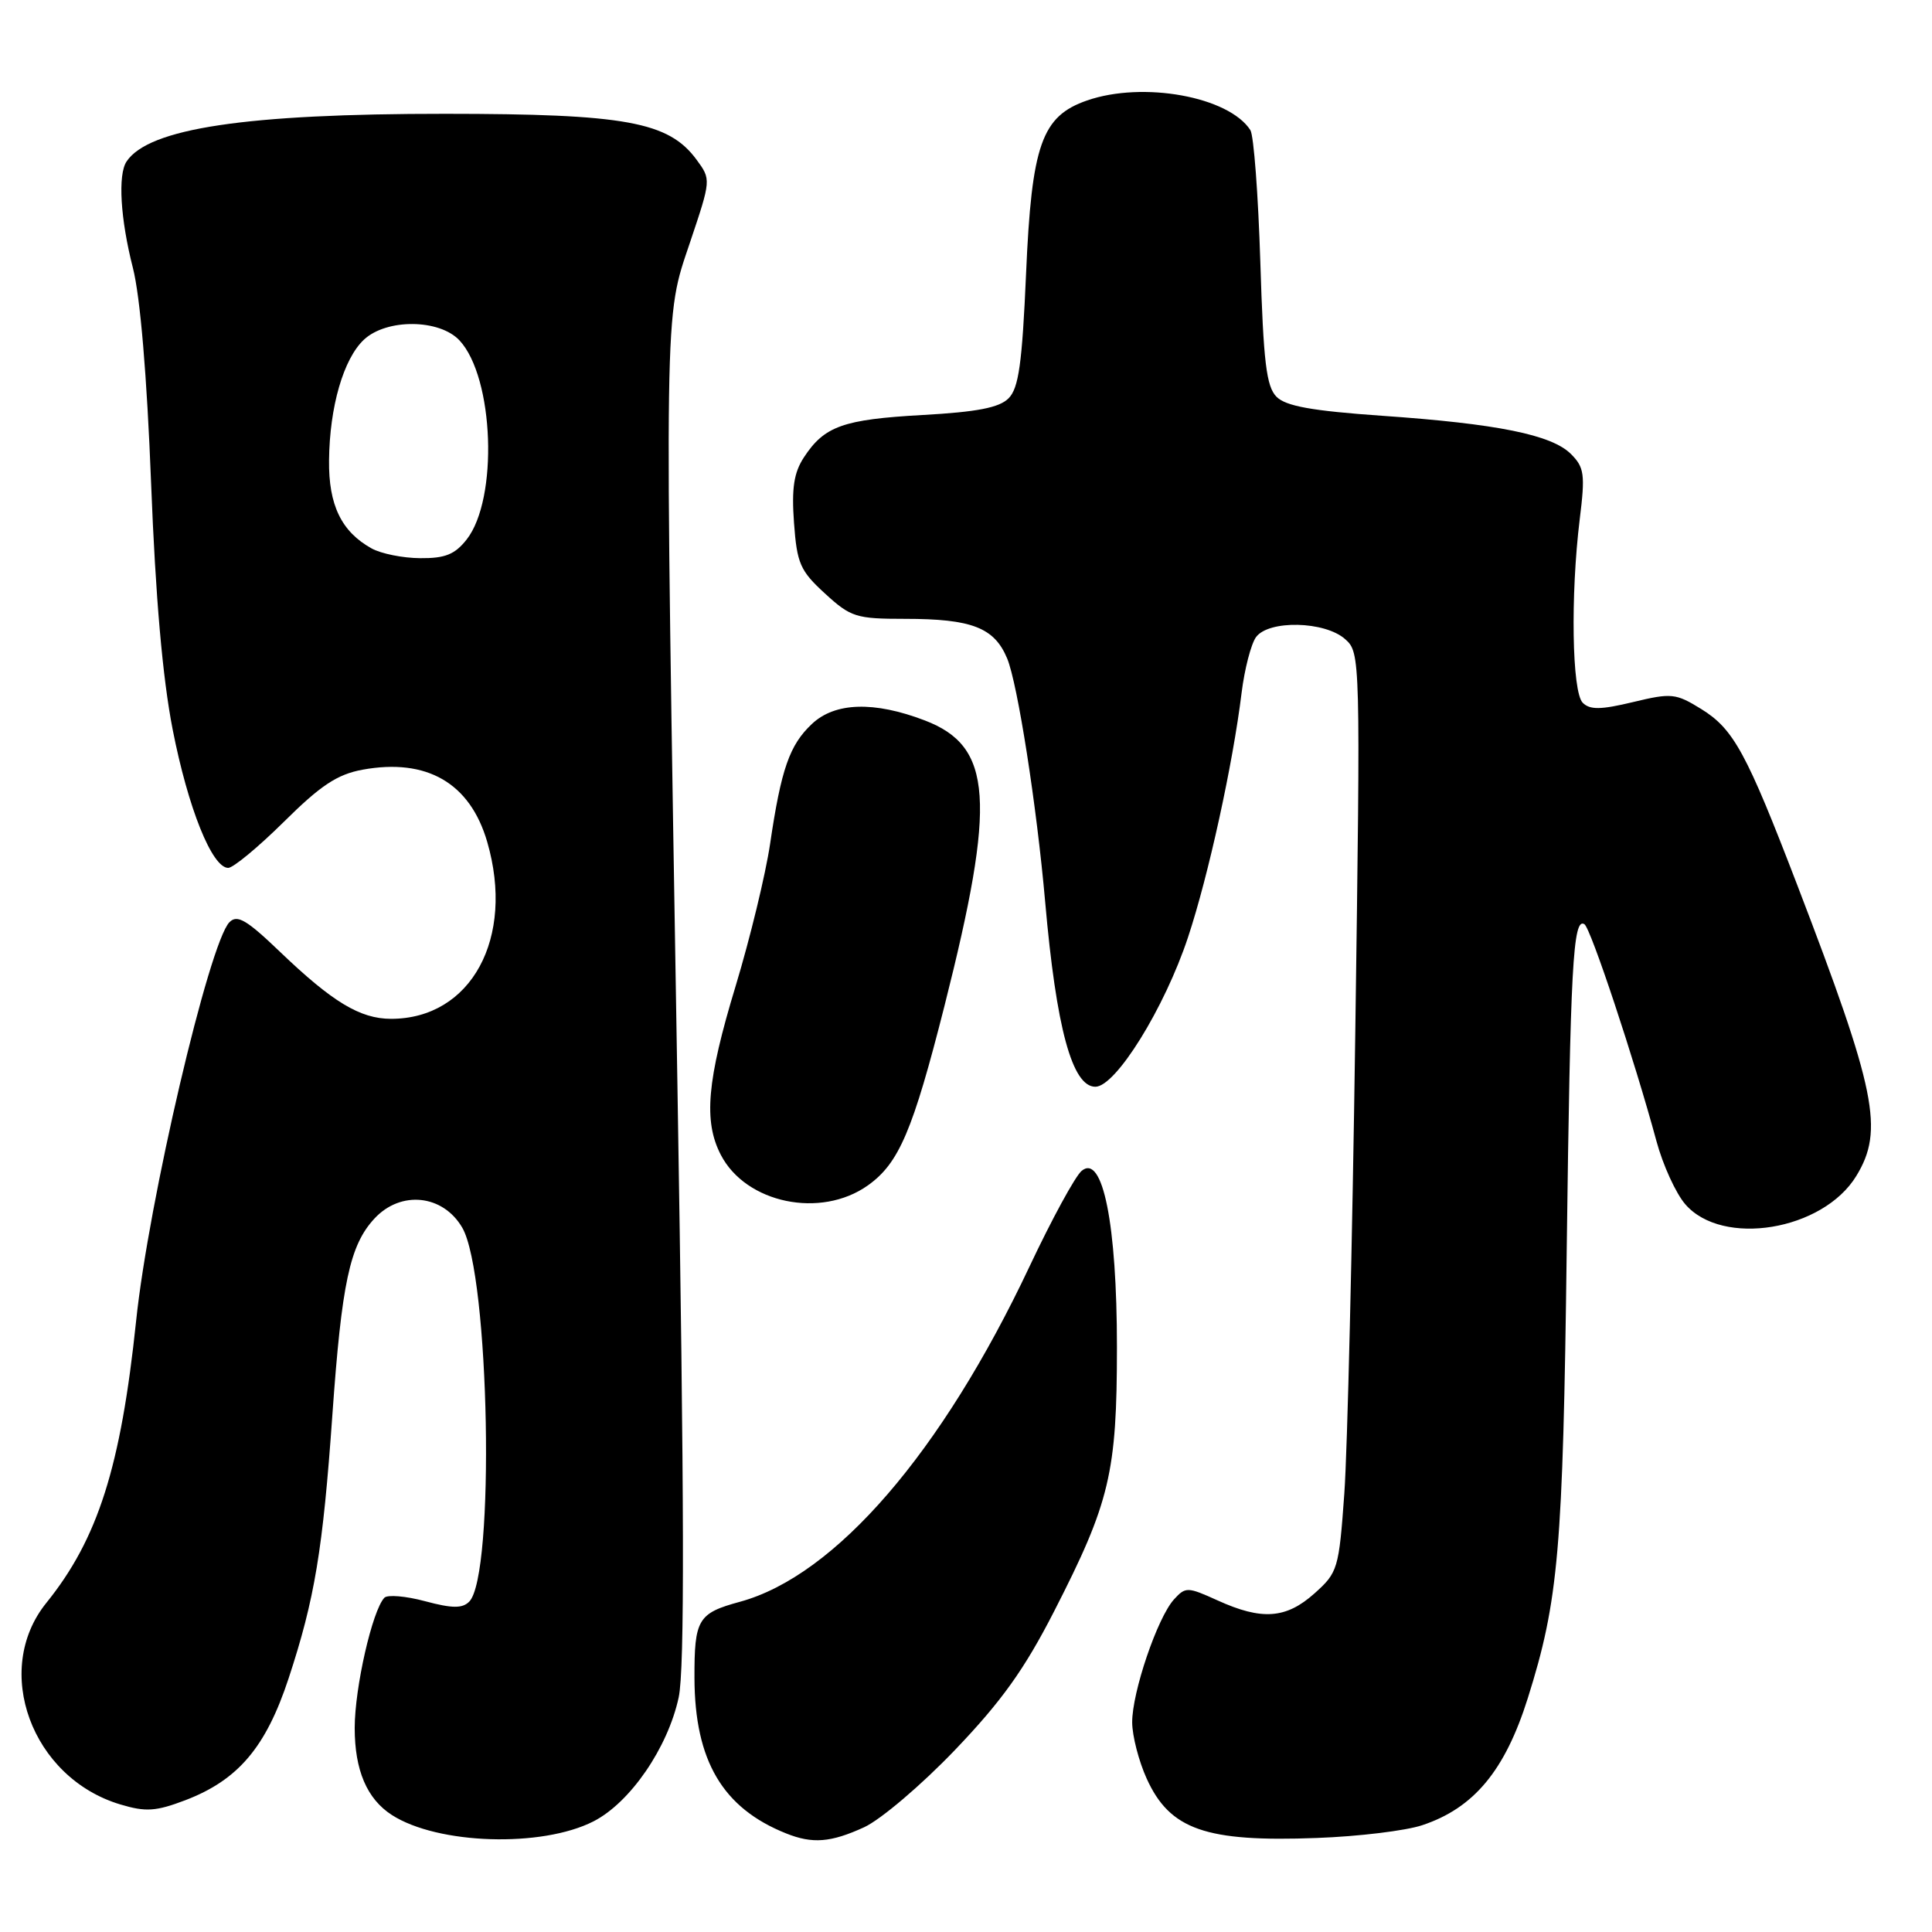 <?xml version="1.0" encoding="UTF-8" standalone="no"?>
<!DOCTYPE svg PUBLIC "-//W3C//DTD SVG 1.1//EN" "http://www.w3.org/Graphics/SVG/1.1/DTD/svg11.dtd" >
<svg xmlns="http://www.w3.org/2000/svg" xmlns:xlink="http://www.w3.org/1999/xlink" version="1.1" viewBox="0 0 256 256">
 <g >
 <path fill="currentColor"
d=" M 78.64 241.34 C 83.51 238.85 88.49 231.59 89.93 224.91 C 90.73 221.17 90.68 199.30 89.76 143.64 C 88.03 39.23 87.98 42.37 91.42 32.15 C 94.23 23.79 94.23 23.79 92.29 21.15 C 88.59 16.13 82.87 15.09 59.00 15.08 C 32.61 15.07 19.70 17.00 16.77 21.40 C 15.60 23.15 15.95 29.01 17.61 35.50 C 18.58 39.29 19.47 49.80 20.02 64.00 C 20.61 79.18 21.54 89.81 22.88 96.67 C 24.92 107.08 28.10 115.00 30.24 115.00 C 30.90 115.00 34.22 112.25 37.62 108.89 C 42.48 104.07 44.68 102.61 48.03 101.99 C 56.56 100.43 62.29 103.75 64.56 111.56 C 68.26 124.30 62.43 135.01 51.80 135.00 C 47.71 134.99 44.05 132.78 37.08 126.10 C 32.67 121.87 31.43 121.15 30.40 122.20 C 27.71 124.95 19.68 159.24 18.04 175.00 C 16.01 194.37 12.98 203.92 6.14 212.39 C -1.06 221.30 4.18 235.58 15.95 239.10 C 19.32 240.11 20.65 240.02 24.55 238.54 C 31.56 235.86 35.23 231.53 38.24 222.40 C 41.70 211.89 42.78 205.39 44.04 187.50 C 45.28 169.99 46.34 165.00 49.62 161.46 C 53.11 157.70 58.69 158.28 61.25 162.67 C 64.88 168.91 65.62 208.78 62.17 212.23 C 61.26 213.14 59.92 213.13 56.33 212.17 C 53.77 211.48 51.34 211.28 50.93 211.71 C 49.33 213.40 47.00 223.63 47.00 228.96 C 47.00 234.57 48.62 238.37 51.93 240.50 C 58.01 244.41 71.78 244.84 78.64 241.34 Z  M 114.50 242.12 C 116.70 241.11 122.11 236.51 126.53 231.89 C 132.71 225.43 135.74 221.20 139.68 213.50 C 147.07 199.06 148.00 195.16 148.00 178.50 C 148.00 162.21 146.12 152.82 143.33 155.14 C 142.48 155.84 139.37 161.55 136.41 167.83 C 124.79 192.47 110.69 208.79 98.06 212.24 C 92.47 213.76 92.00 214.55 92.02 222.37 C 92.06 233.30 95.75 239.57 104.15 242.93 C 107.66 244.34 110.07 244.15 114.50 242.12 Z  M 188.45 241.85 C 195.29 239.58 199.42 234.62 202.44 225.02 C 206.52 212.06 207.10 205.46 207.60 165.50 C 208.08 128.03 208.43 121.53 209.94 122.46 C 210.78 122.98 216.58 140.46 219.49 151.21 C 220.34 154.36 222.05 158.11 223.30 159.56 C 228.21 165.27 241.55 163.07 245.97 155.82 C 249.67 149.76 248.62 144.58 238.16 117.31 C 231.42 99.74 229.72 96.61 225.44 93.96 C 222.04 91.86 221.49 91.80 216.38 93.03 C 212.10 94.06 210.67 94.07 209.72 93.12 C 208.29 91.70 208.09 78.87 209.32 68.82 C 210.06 62.86 209.93 61.93 208.16 60.16 C 205.61 57.61 198.41 56.15 183.10 55.09 C 173.85 54.44 170.39 53.82 169.15 52.58 C 167.80 51.23 167.41 48.00 167.00 34.72 C 166.72 25.80 166.13 17.93 165.68 17.24 C 162.81 12.80 151.47 10.74 144.05 13.31 C 138.03 15.39 136.70 19.15 135.96 36.24 C 135.44 48.19 134.98 51.44 133.64 52.78 C 132.41 54.02 129.46 54.59 122.24 54.99 C 111.72 55.58 109.24 56.46 106.53 60.59 C 105.19 62.63 104.88 64.69 105.21 69.28 C 105.60 74.67 106.03 75.64 109.31 78.64 C 112.73 81.78 113.43 82.00 119.92 82.00 C 128.77 82.00 131.75 83.16 133.45 87.24 C 134.84 90.56 137.38 106.85 138.49 119.50 C 139.96 136.23 142.07 144.00 145.14 144.00 C 147.85 144.00 154.32 133.55 157.42 124.19 C 160.13 116.03 163.36 101.25 164.52 91.79 C 164.91 88.65 165.77 85.33 166.43 84.42 C 168.11 82.13 175.55 82.29 178.24 84.69 C 180.26 86.48 180.28 87.00 179.58 137.00 C 179.19 164.78 178.54 192.17 178.13 197.89 C 177.41 207.91 177.27 208.37 174.17 211.14 C 170.41 214.50 167.20 214.73 161.33 212.06 C 157.34 210.25 157.09 210.25 155.55 211.94 C 153.35 214.38 150.00 224.25 150.02 228.23 C 150.03 230.03 150.90 233.38 151.94 235.67 C 155.01 242.44 159.76 244.10 174.50 243.54 C 180.00 243.34 186.28 242.58 188.45 241.85 Z  M 115.00 157.07 C 119.12 154.14 120.95 149.84 125.15 133.28 C 132.03 106.08 131.54 98.90 122.54 95.46 C 115.82 92.89 110.64 93.05 107.59 95.92 C 104.62 98.71 103.51 101.87 102.04 111.83 C 101.44 115.87 99.39 124.33 97.48 130.64 C 93.67 143.19 93.20 148.56 95.51 153.02 C 98.84 159.45 108.75 161.51 115.00 157.07 Z  M 49.24 72.67 C 45.24 70.45 43.53 66.92 43.60 61.00 C 43.67 53.89 45.52 47.53 48.23 45.00 C 51.24 42.20 58.23 42.26 60.89 45.11 C 65.47 50.03 66.05 66.13 61.83 71.49 C 60.27 73.47 58.97 73.99 55.68 73.96 C 53.38 73.95 50.48 73.36 49.24 72.67 Z "/>
</g>
</svg>